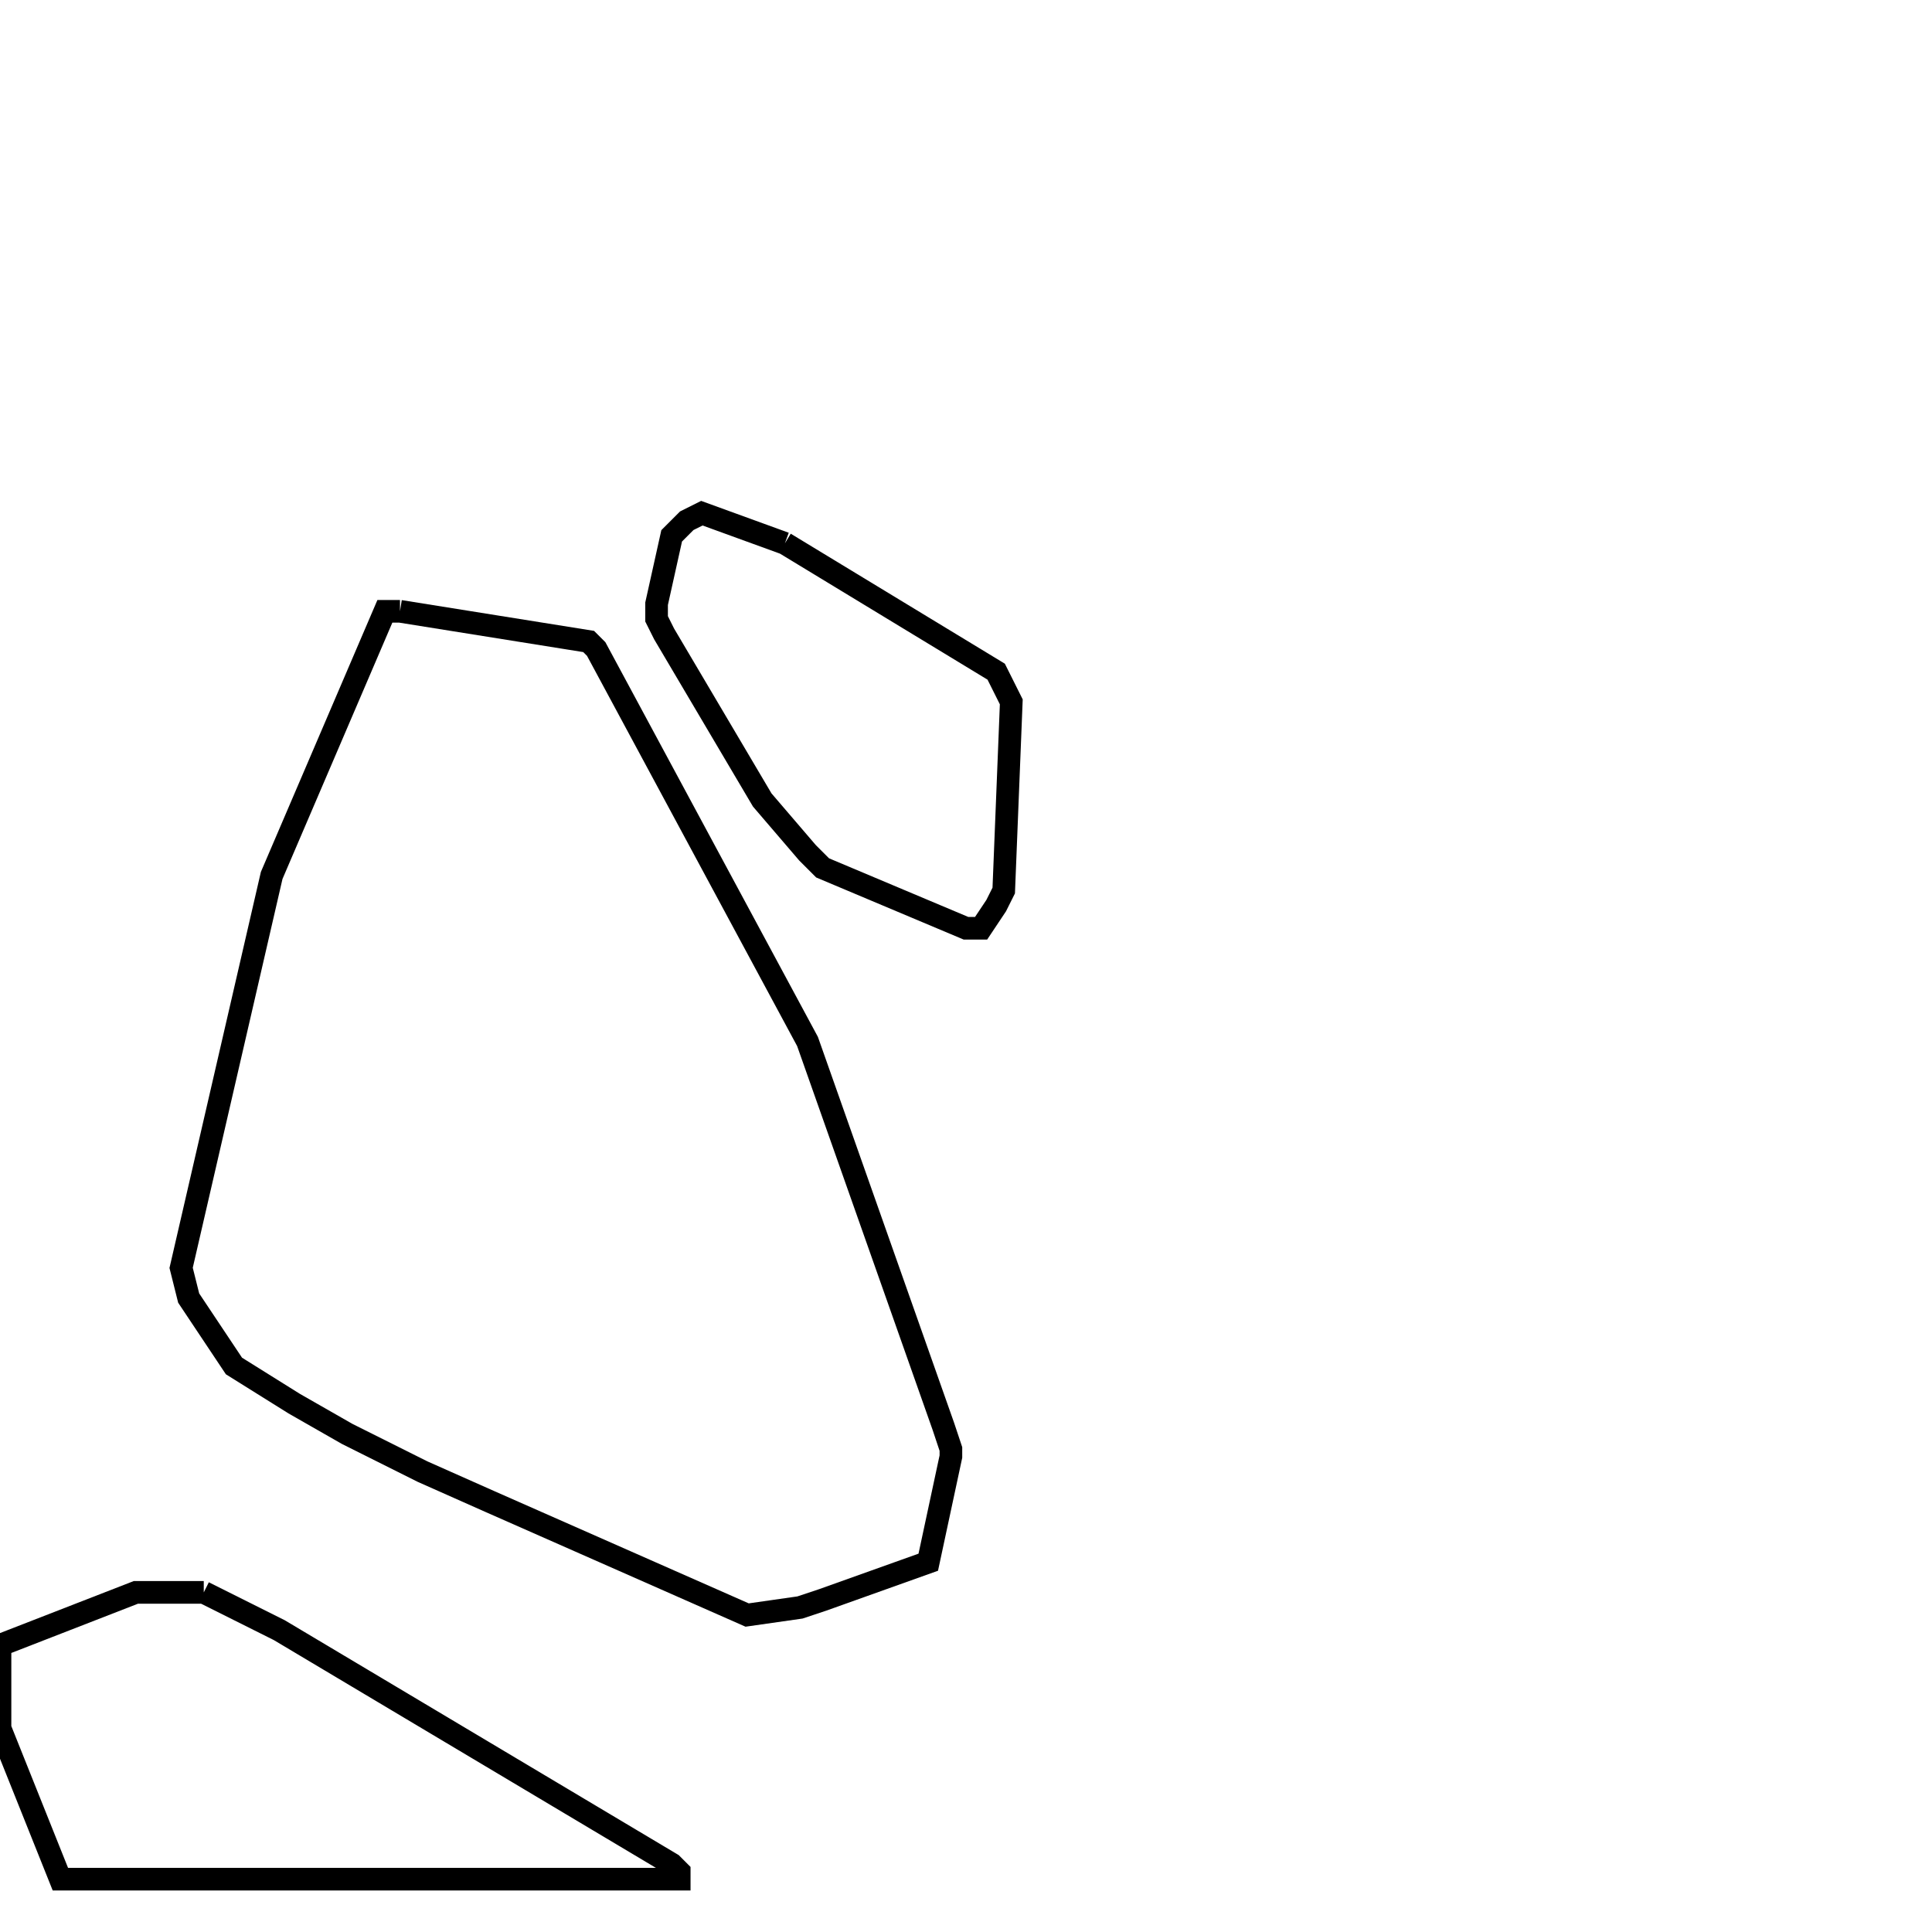 <svg width="256" height="256" xmlns="http://www.w3.org/2000/svg" fill-opacity="0" stroke="black" stroke-width="3" ><path d="M53 81 78 85 79 86 107 138 125 189 126 192 126 193 123 207 109 212 106 213 99 214 65 199 56 195 46 190 39 186 31 181 25 172 24 168 36 116 51 81 53 81 "/><path d="M27 211 37 216 89 247 90 248 90 249 8 249 0 229 0 218 18 211 27 211 "/><path d="M104 72 132 89 134 93 133 118 132 120 130 123 128 123 109 115 107 113 101 106 88 84 87 82 87 80 89 71 91 69 93 68 104 72 "/></svg>